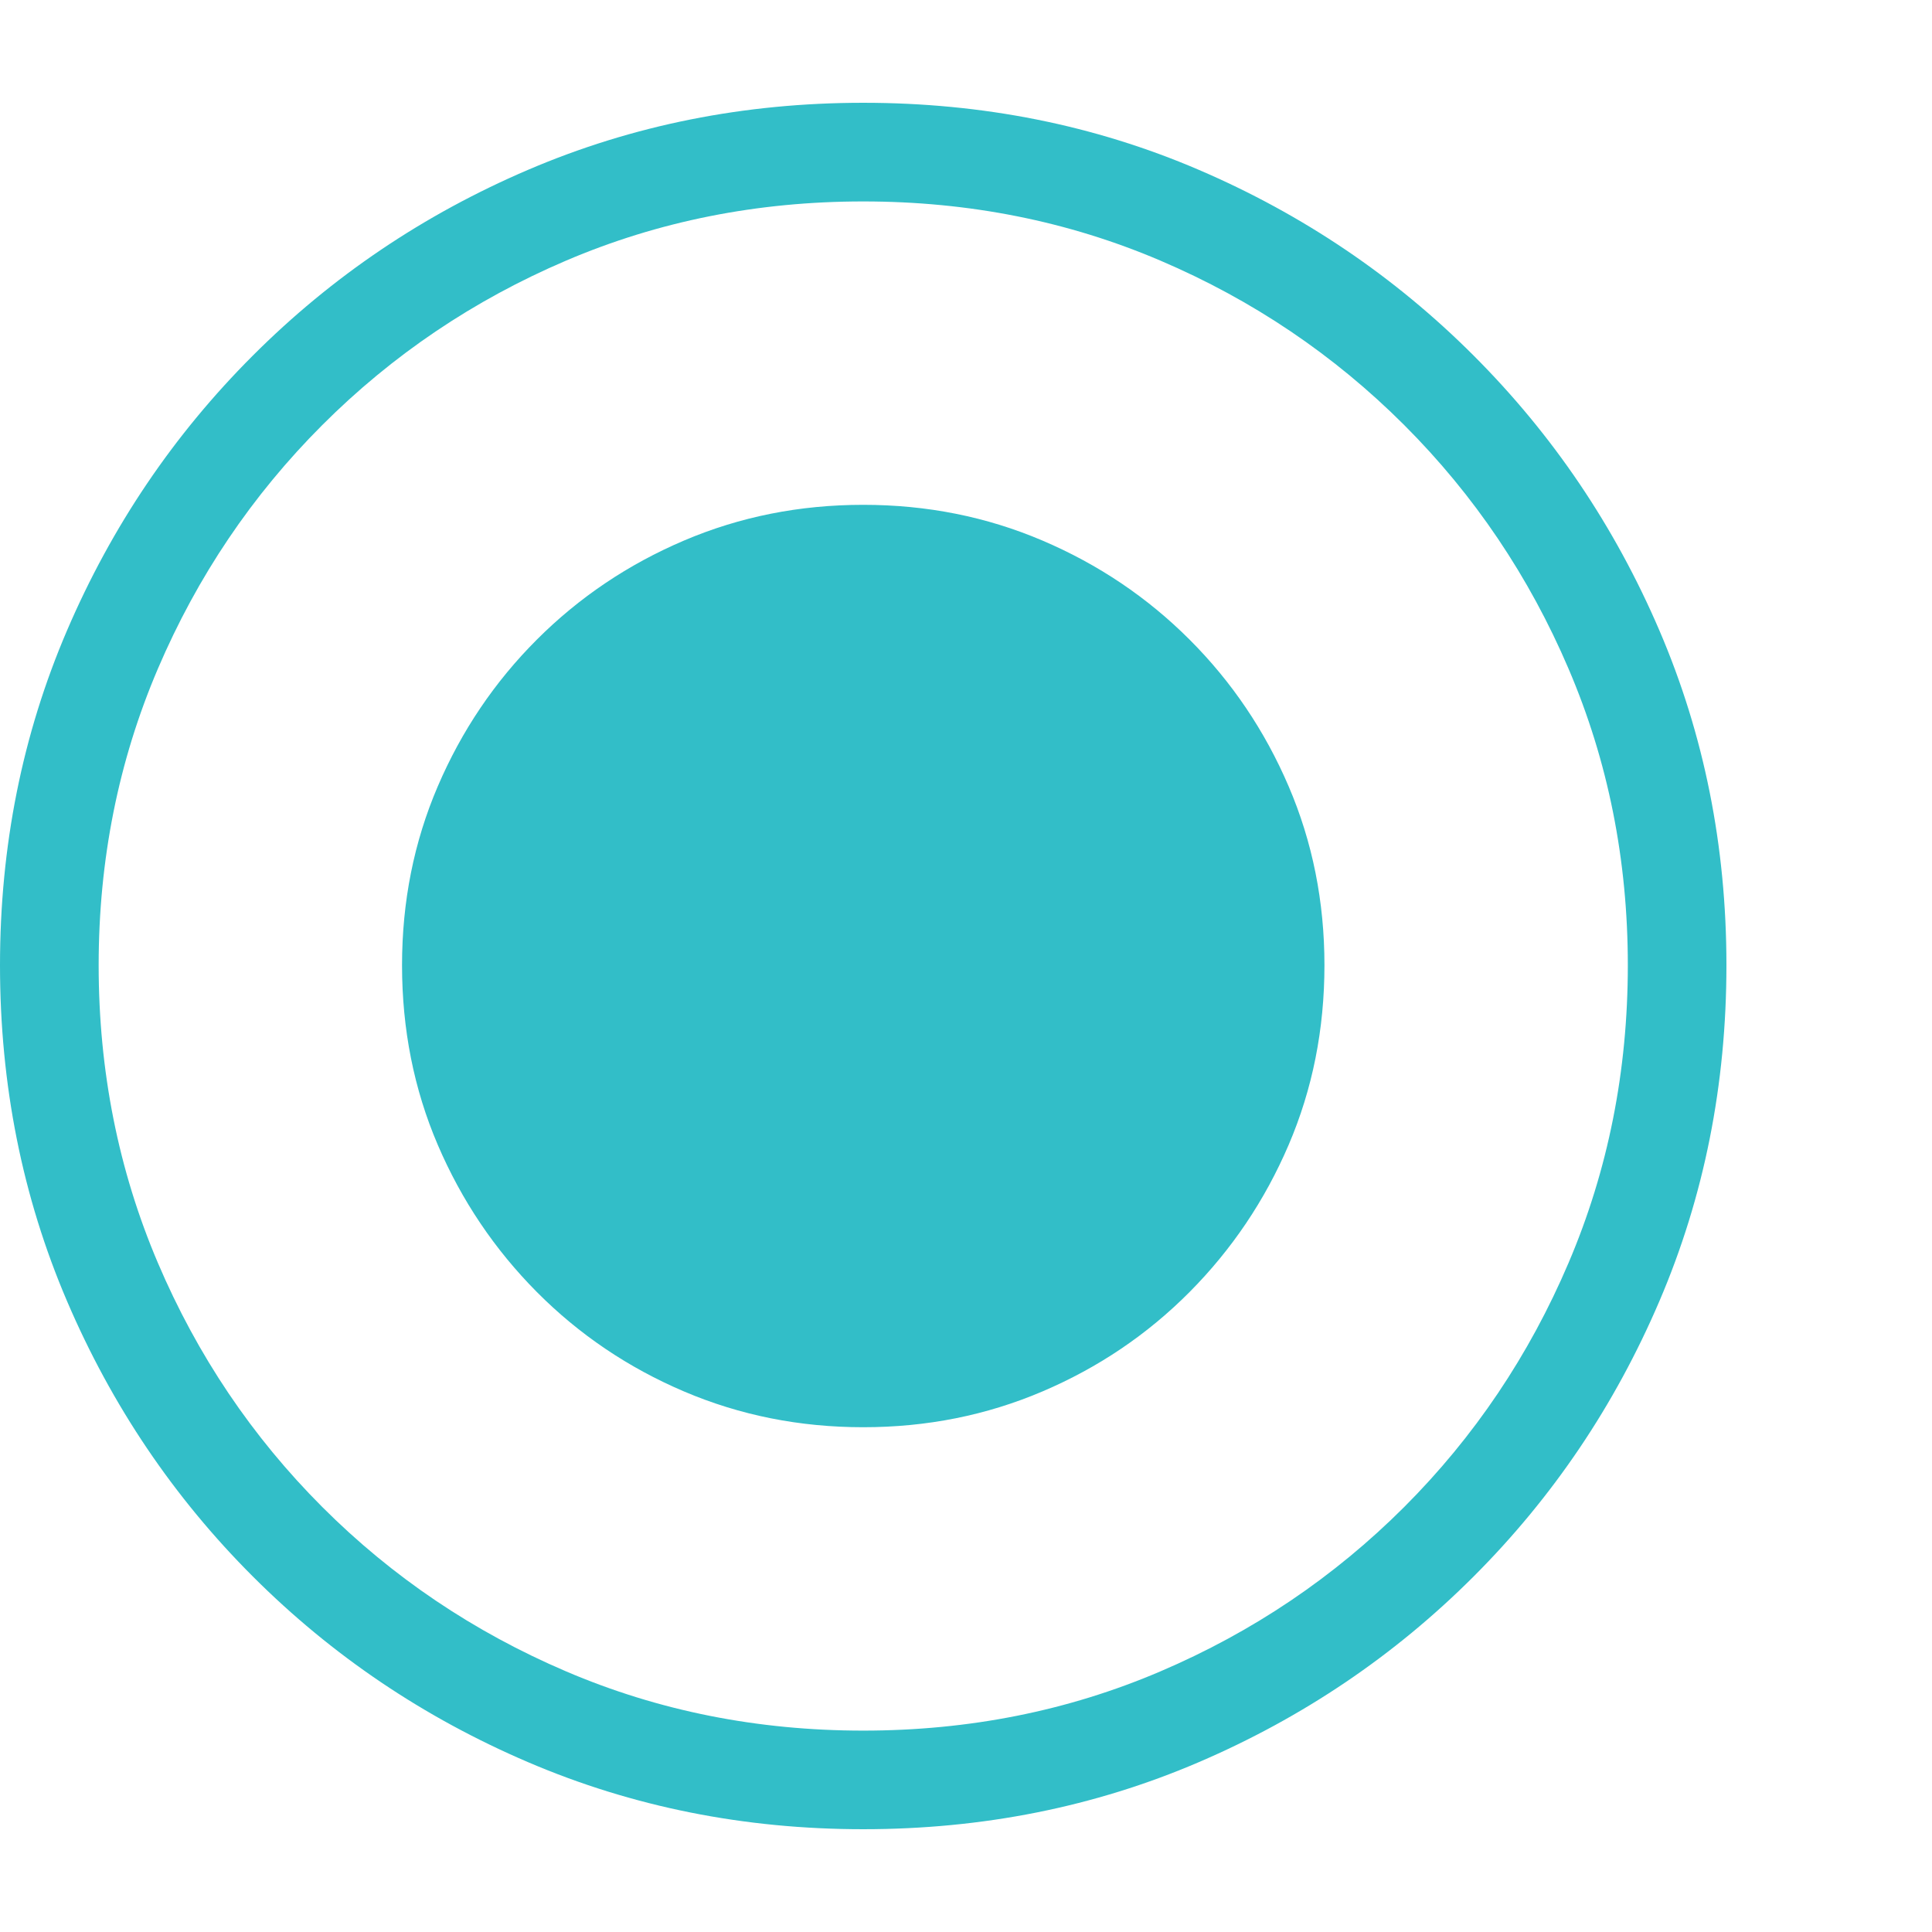 <svg version="1.1" xmlns="http://www.w3.org/2000/svg" style="fill:rgba(0,0,0,1.0)" width="256" height="256" viewBox="0 0 36.719 32.812"><path fill="rgb(50, 190, 200)" d="M16.406 32.812 C14.146 32.812 12.023 32.388 10.039 31.539 C8.055 30.69 6.31 29.513 4.805 28.008 C3.299 26.503 2.122 24.758 1.273 22.773 C0.424 20.789 0 18.661 0 16.391 C0 14.13 0.424 12.01 1.273 10.031 C2.122 8.052 3.299 6.31 4.805 4.805 C6.31 3.299 8.055 2.122 10.039 1.273 C12.023 0.424 14.146 -0 16.406 -0 C18.677 -0 20.802 0.424 22.781 1.273 C24.76 2.122 26.503 3.299 28.008 4.805 C29.513 6.31 30.69 8.052 31.539 10.031 C32.388 12.01 32.812 14.13 32.812 16.391 C32.812 18.661 32.388 20.789 31.539 22.773 C30.69 24.758 29.513 26.503 28.008 28.008 C26.503 29.513 24.76 30.69 22.781 31.539 C20.802 32.388 18.677 32.812 16.406 32.812 Z M16.406 30.938 C18.417 30.938 20.299 30.563 22.055 29.812 C23.81 29.062 25.354 28.021 26.688 26.688 C28.021 25.354 29.062 23.807 29.812 22.047 C30.563 20.286 30.938 18.401 30.938 16.391 C30.938 14.391 30.563 12.513 29.812 10.758 C29.062 9.003 28.021 7.458 26.688 6.125 C25.354 4.792 23.81 3.75 22.055 3 C20.299 2.25 18.417 1.875 16.406 1.875 C14.396 1.875 12.513 2.25 10.758 3 C9.003 3.75 7.458 4.792 6.125 6.125 C4.792 7.458 3.75 9.003 3 10.758 C2.25 12.513 1.875 14.391 1.875 16.391 C1.875 18.401 2.25 20.286 3 22.047 C3.75 23.807 4.792 25.354 6.125 26.688 C7.458 28.021 9.003 29.062 10.758 29.812 C12.513 30.563 14.396 30.938 16.406 30.938 Z M16.406 25.172 C15.198 25.172 14.063 24.945 13 24.492 C11.937 24.039 11.005 23.409 10.203 22.602 C9.401 21.794 8.773 20.862 8.32 19.805 C7.867 18.747 7.641 17.609 7.641 16.391 C7.641 15.182 7.867 14.049 8.32 12.992 C8.773 11.935 9.401 11.005 10.203 10.203 C11.005 9.401 11.937 8.773 13 8.32 C14.063 7.867 15.198 7.641 16.406 7.641 C17.615 7.641 18.75 7.867 19.812 8.32 C20.875 8.773 21.807 9.401 22.609 10.203 C23.411 11.005 24.039 11.935 24.492 12.992 C24.945 14.049 25.172 15.182 25.172 16.391 C25.172 17.609 24.945 18.747 24.492 19.805 C24.039 20.862 23.411 21.794 22.609 22.602 C21.807 23.409 20.875 24.039 19.812 24.492 C18.75 24.945 17.615 25.172 16.406 25.172 Z M36.719 27.344" /></svg>